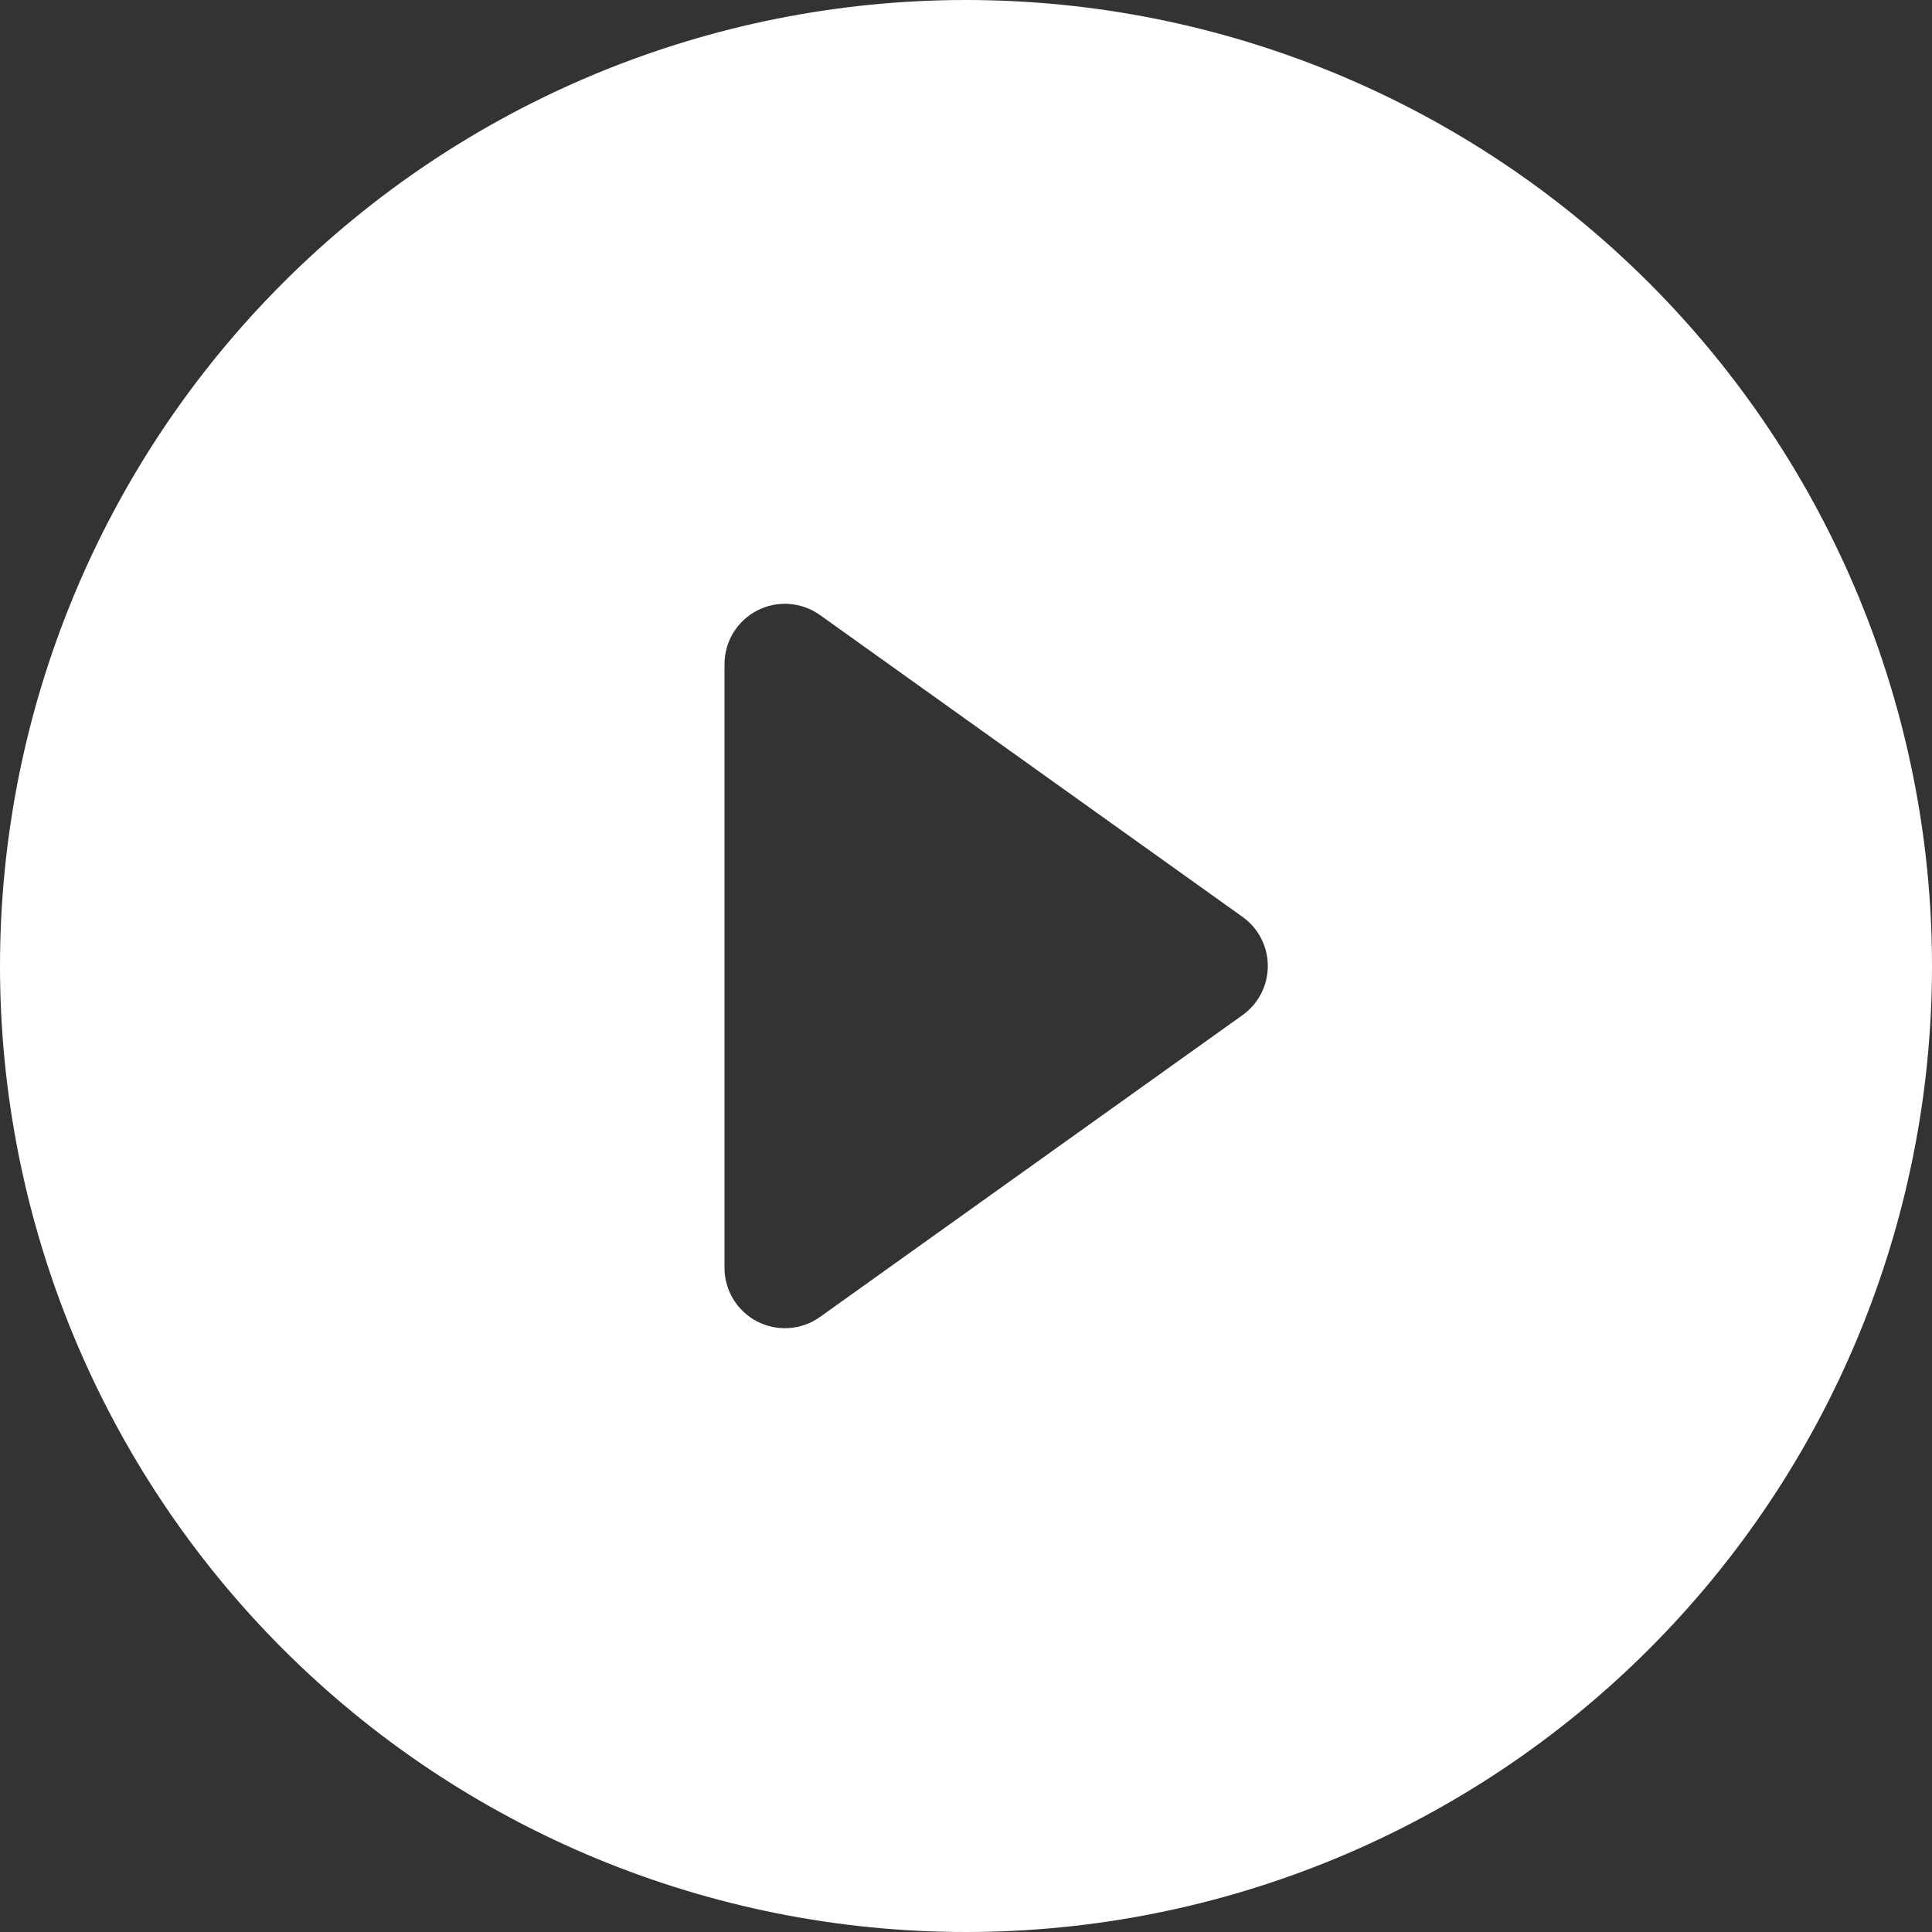 <svg width="90" height="90" viewBox="0 0 90 90" fill="none" xmlns="http://www.w3.org/2000/svg">
<rect x="0" y="0" width="90" height="90" fill="#333333" stroke="none"/>
<path d="M90 45C90 56.935 85.259 68.381 76.82 76.82C68.381 85.259 56.935 90 45 90C33.065 90 21.619 85.259 13.18 76.82C4.741 68.381 0 56.935 0 45C0 33.065 4.741 21.619 13.18 13.18C21.619 4.741 33.065 0 45 0C56.935 0 68.381 4.741 76.82 13.18C85.259 21.619 90 33.065 90 45ZM38.194 28.648C37.773 28.349 37.278 28.171 36.763 28.134C36.248 28.097 35.733 28.203 35.274 28.439C34.816 28.675 34.431 29.034 34.162 29.474C33.893 29.915 33.75 30.421 33.75 30.938V59.062C33.75 59.579 33.893 60.085 34.162 60.526C34.431 60.966 34.816 61.325 35.274 61.561C35.733 61.797 36.248 61.903 36.763 61.866C37.278 61.829 37.773 61.651 38.194 61.352L57.881 47.289C58.246 47.029 58.543 46.686 58.748 46.288C58.953 45.889 59.06 45.448 59.06 45C59.06 44.552 58.953 44.111 58.748 43.712C58.543 43.314 58.246 42.971 57.881 42.711L38.194 28.648Z" fill="white"/>
</svg>
